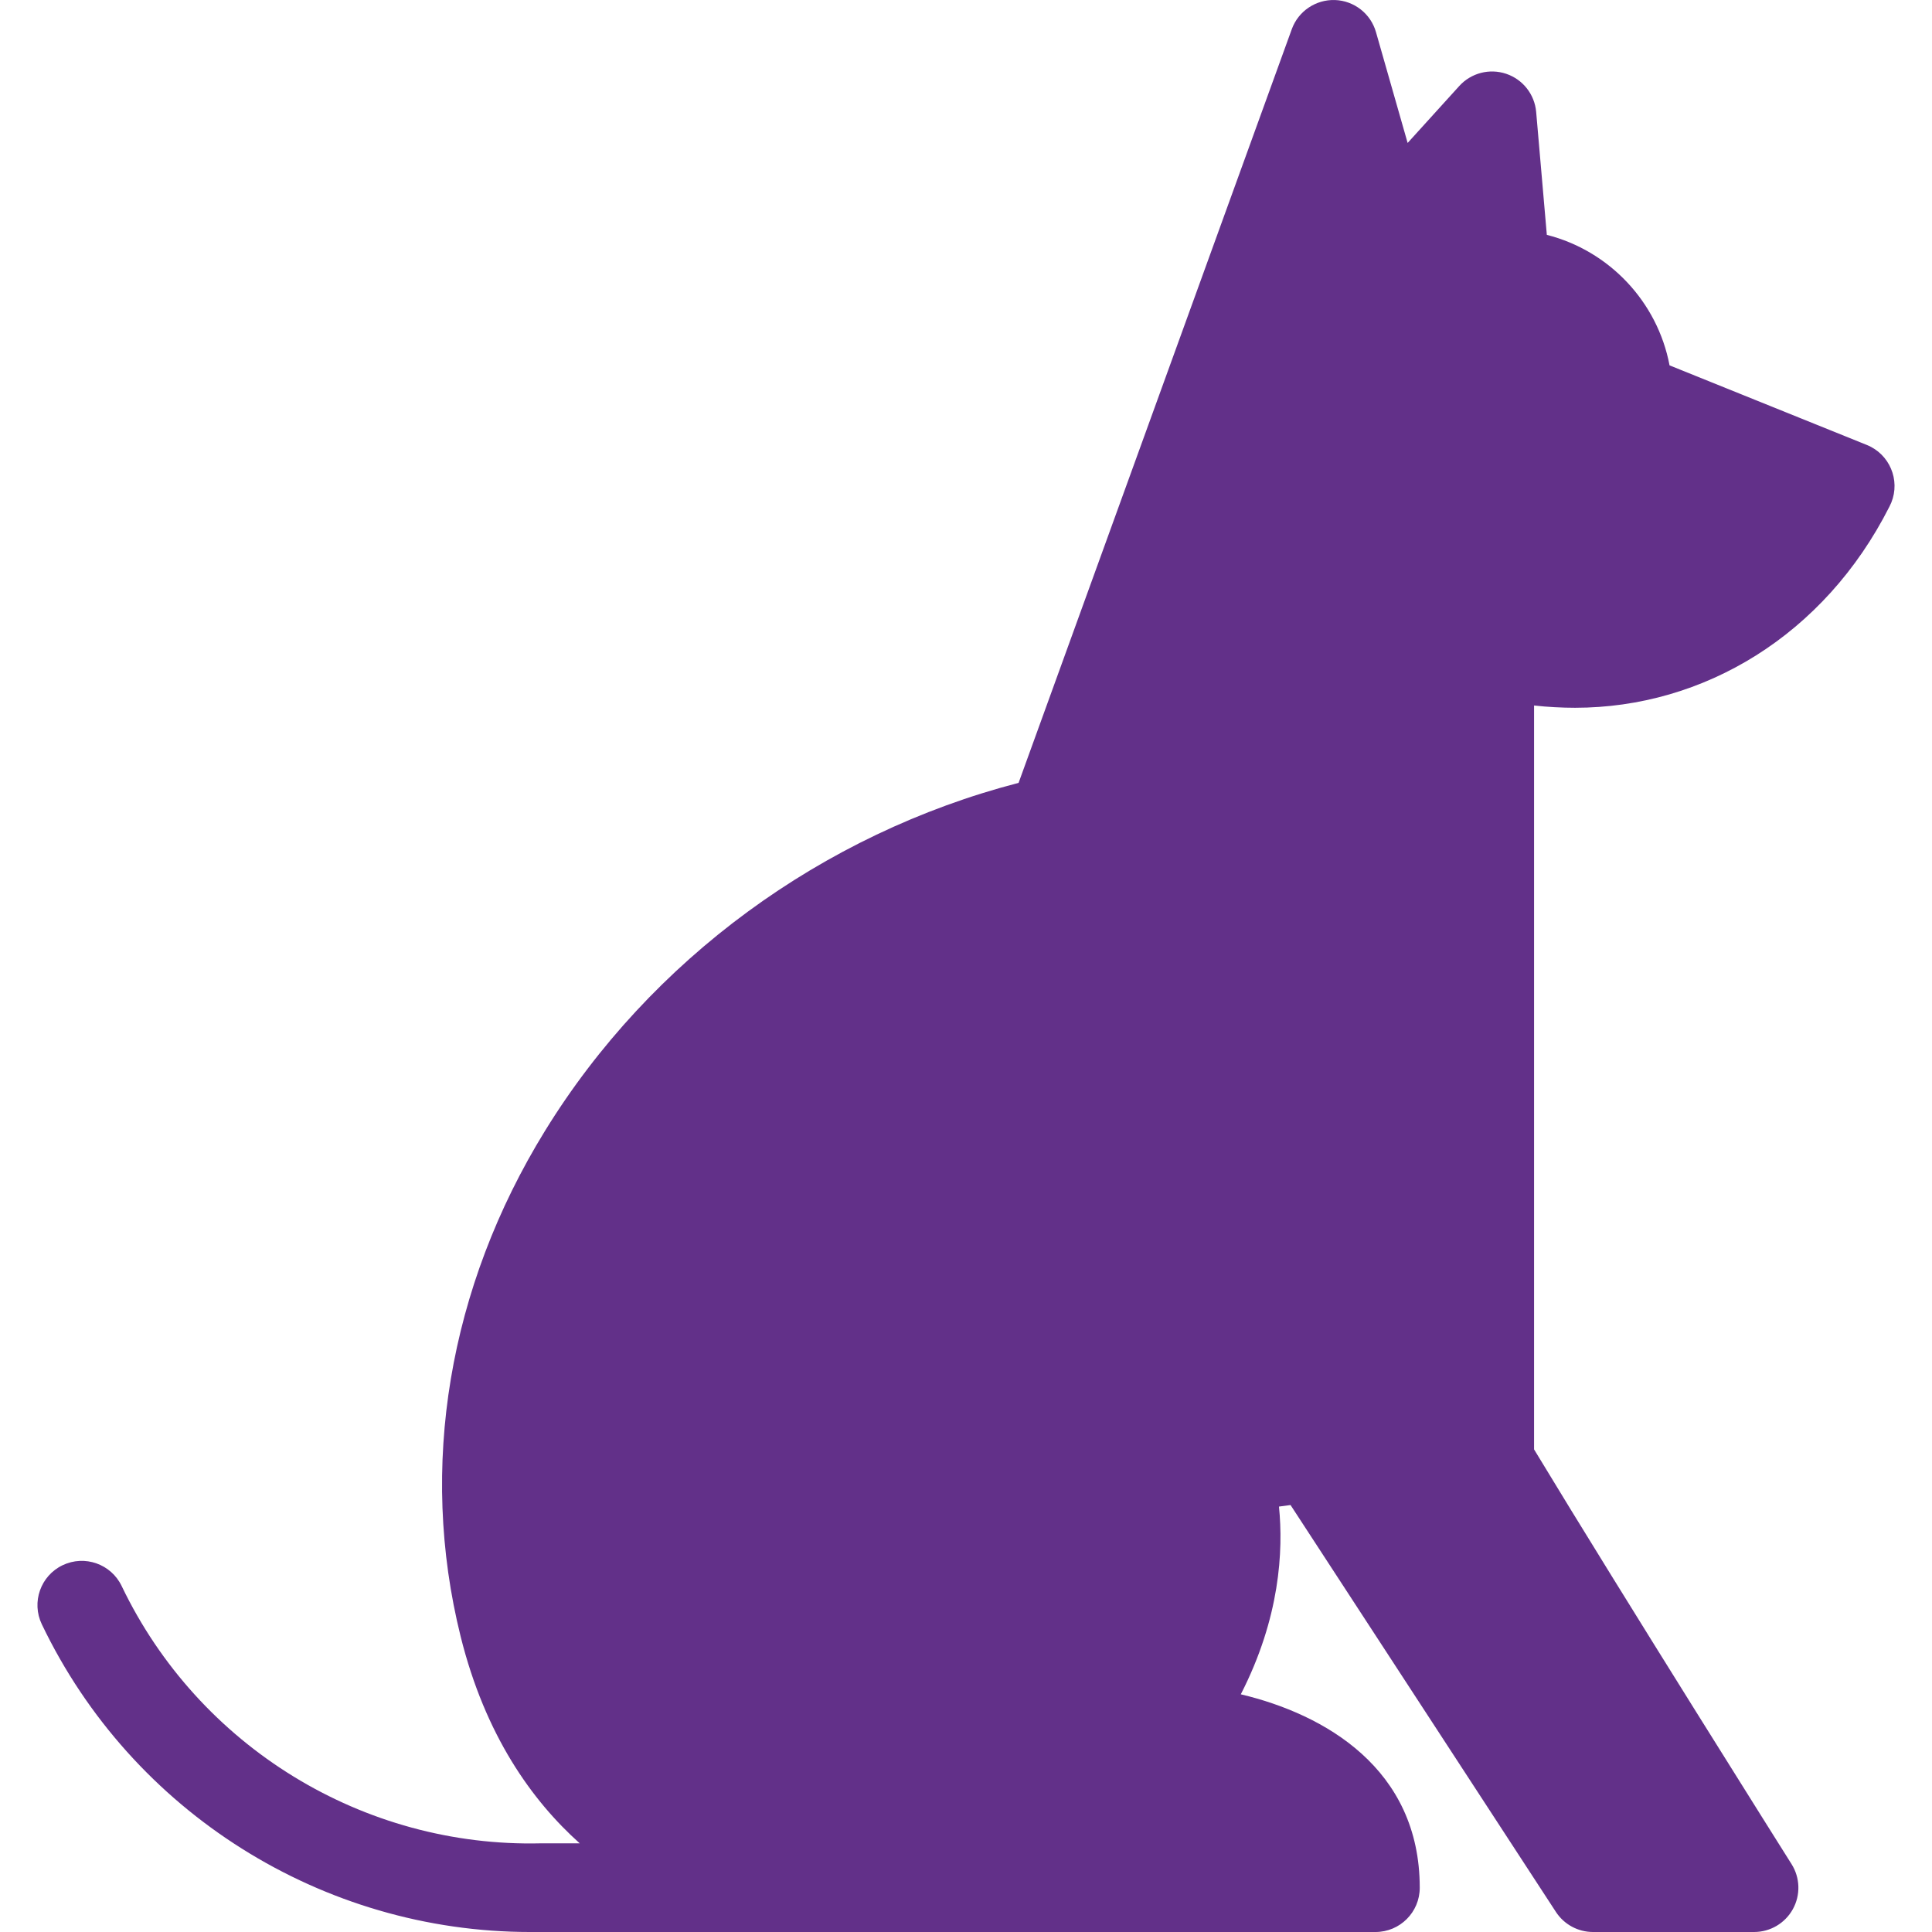 <!DOCTYPE svg PUBLIC "-//W3C//DTD SVG 1.1//EN" "http://www.w3.org/Graphics/SVG/1.1/DTD/svg11.dtd">

<!-- Uploaded to: SVG Repo, www.svgrepo.com, Transformed by: SVG Repo Mixer Tools -->
<svg fill="#623089" height="1.65em" width="1.65em" version="1.1" id="Capa_1" xmlns="http://www.w3.org/2000/svg" xmlns:xlink="http://www.w3.org/1999/xlink" viewBox="0 0 392.747 392.747" xml:space="preserve">

<g id="SVGRepo_bgCarrier" stroke-width="0"/>

<g id="SVGRepo_tracerCarrier" stroke-linecap="round" stroke-linejoin="round"/>

<g id="SVGRepo_iconCarrier"> <path d="M379.498,90.453l-40.104-16.18c-2.449-12.946-12.287-23.311-24.947-26.528l-2.169-24.992 c-0.31-3.565-2.702-6.608-6.093-7.75c-3.392-1.142-7.138-0.168-9.541,2.484l-10.492,11.572l-6.437-22.531 c-1.072-3.752-4.441-6.386-8.341-6.522c-3.898-0.121-7.443,2.258-8.774,5.928l-55.536,153.21 c-39.95,10.374-74.835,35.938-96.262,70.724c-19.626,31.862-25.722,68.366-17.165,102.786c5.001,20.117,14.496,33.373,24.209,42.065 h-7.639c-0.072,0-0.144,0.001-0.216,0.003c-36.135,0.881-69.622-19.663-85.259-52.307c-2.147-4.483-7.522-6.375-12.005-4.229 c-4.483,2.148-6.376,7.522-4.228,12.005c18.31,38.226,57.078,62.557,99.286,62.557c0.842,0,171.829,0,171.829,0c4.971,0,9-4.029,9-9 c0-24.226-19.323-35.268-36.377-39.321c7.974-15.546,8.663-29.218,7.759-38.162l2.352-0.314l53.943,82.713 c1.662,2.547,4.497,4.083,7.539,4.083h32.755c3.277,0,6.296-1.782,7.879-4.651c1.584-2.869,1.482-6.373-0.265-9.146 c-0.348-0.552-34.166-54.247-52.346-84.309V143.416c2.676,0.308,5.681,0.463,8.335,0.463c26.109,0,50.664-14.73,63.885-40.848 c0.011-0.021,0.35-0.729,0.404-0.865C386.337,97.557,384.108,92.312,379.498,90.453z"/> </g>

</svg>